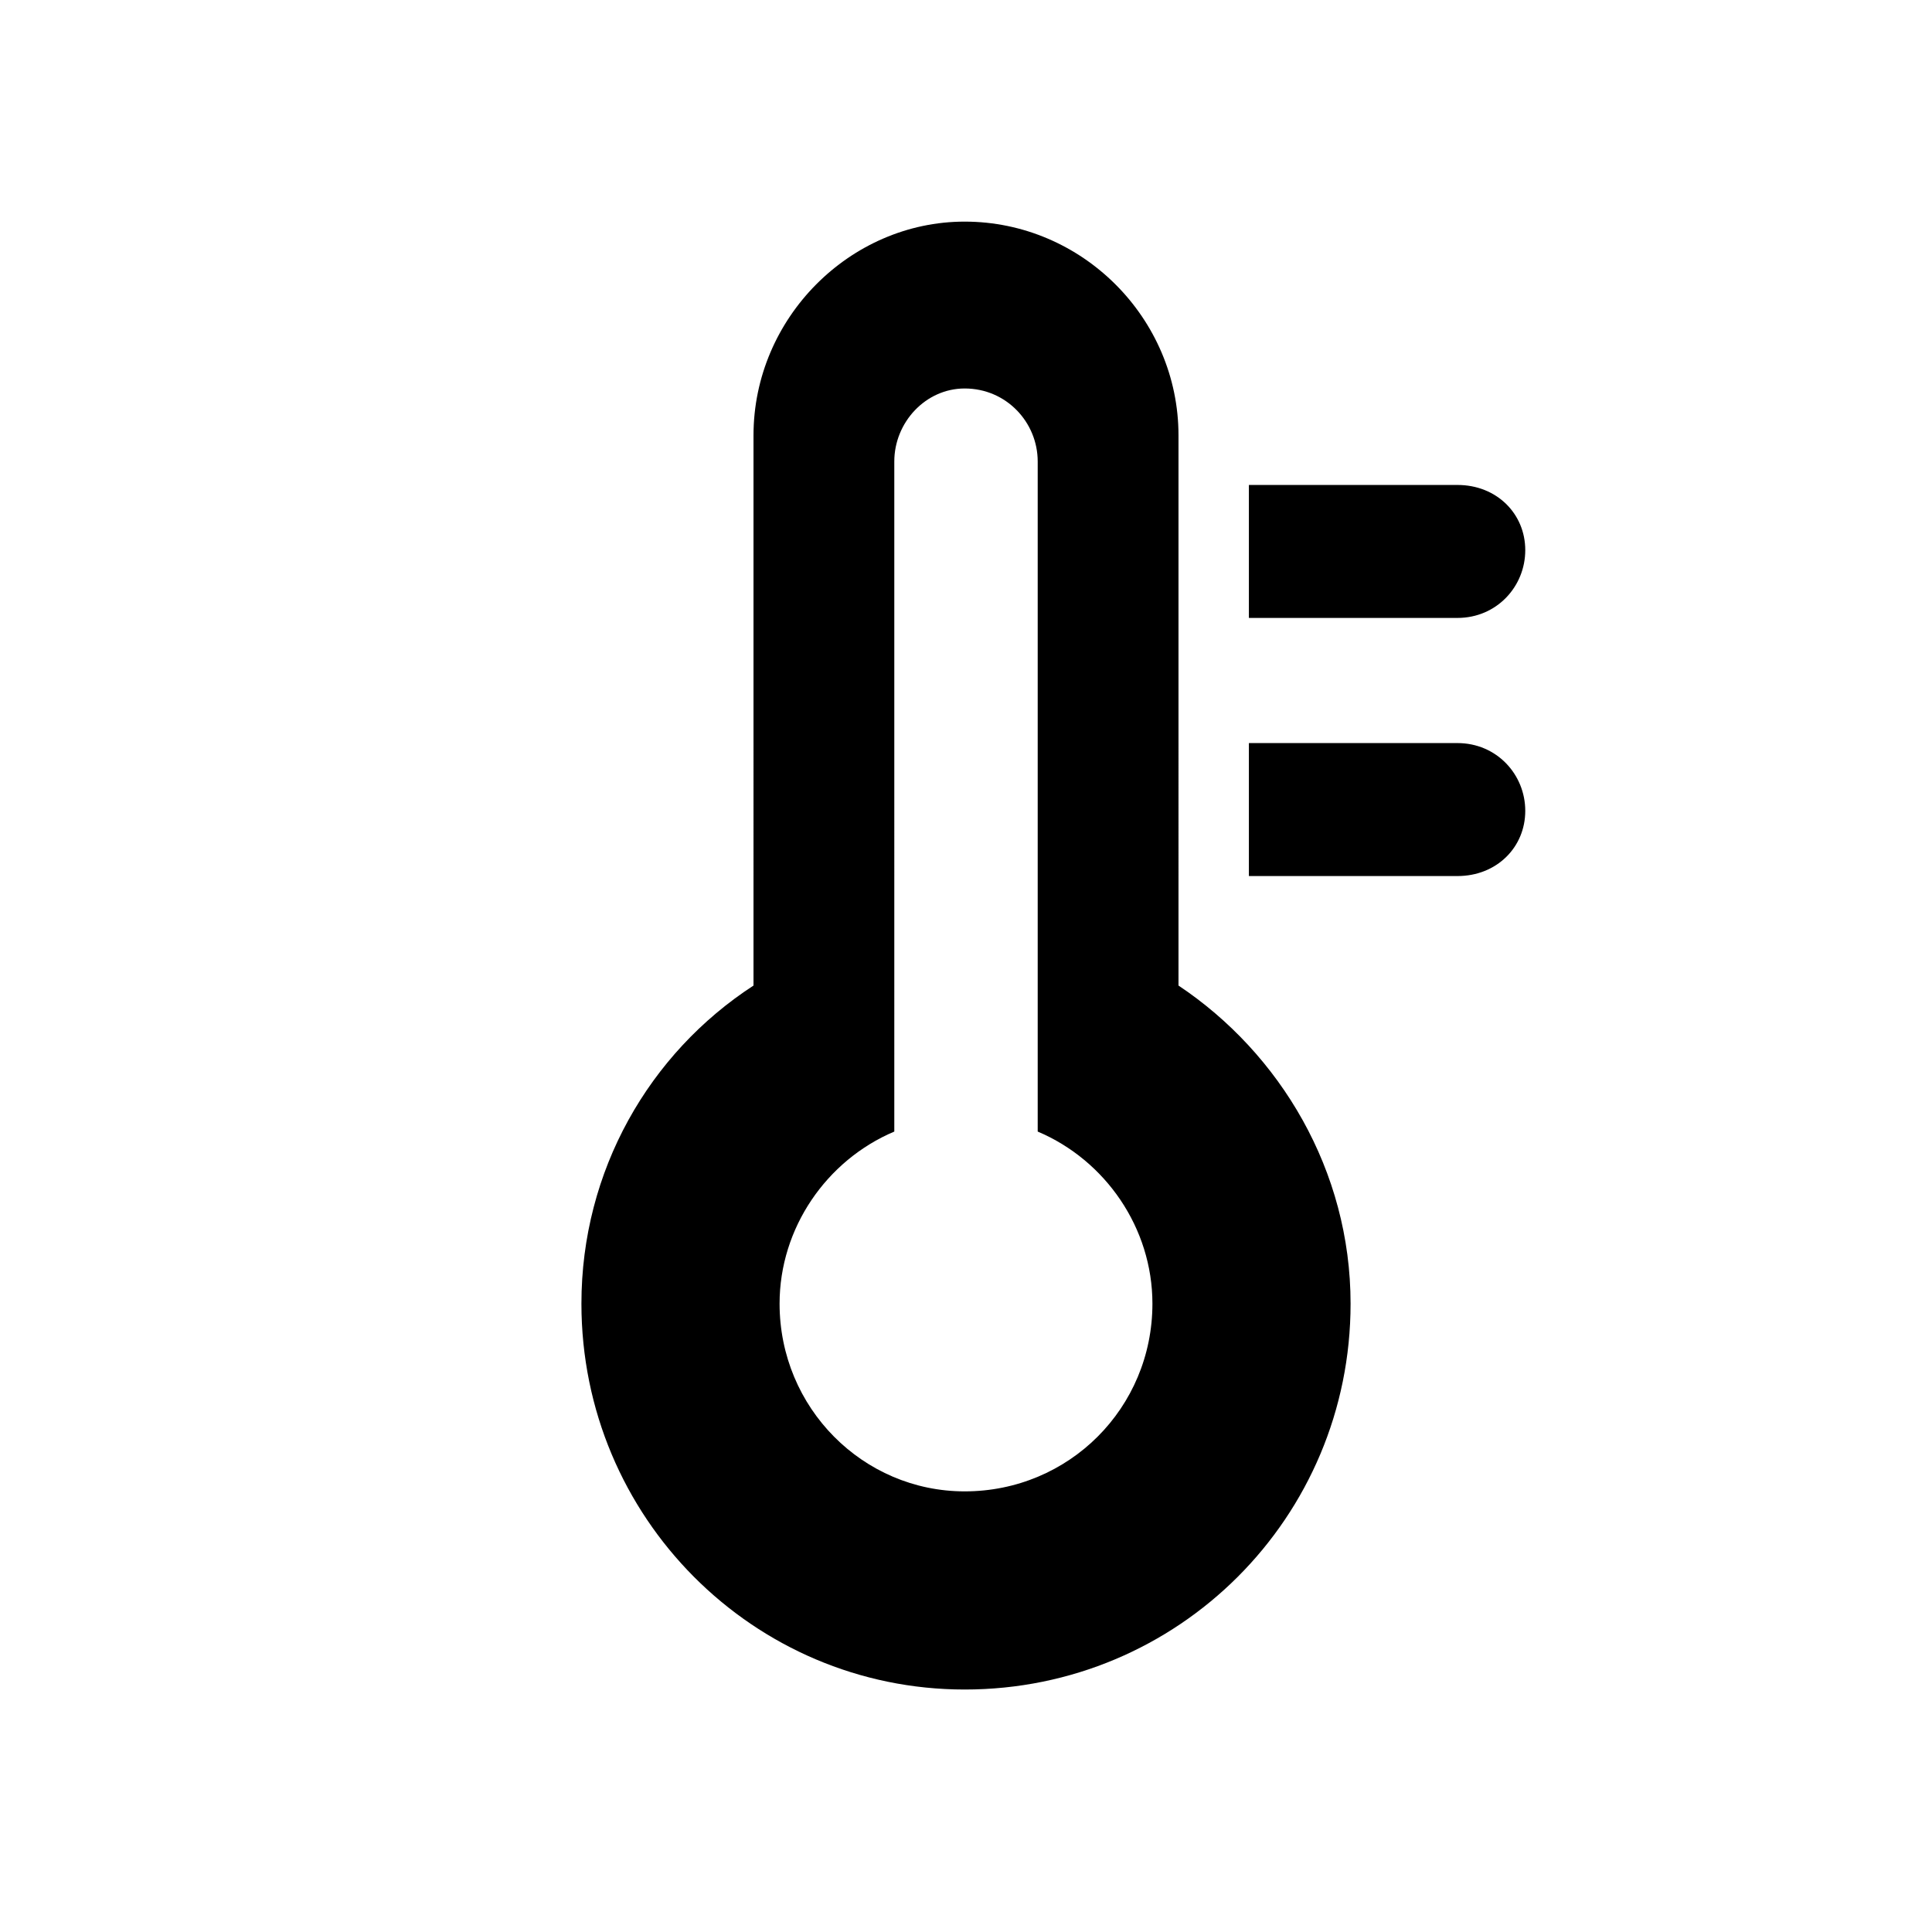 <?xml version="1.0" encoding="UTF-8" standalone="no"?>
<!-- Creator: CorelDRAW 2020 (64-Bit) -->

<svg
   xml:space="preserve"
   width="236px"
   height="236px"
   version="1.1"
   fill="currentColor"
   style="shape-rendering:geometricPrecision; text-rendering:geometricPrecision; image-rendering:optimizeQuality; fill-rule:evenodd; clip-rule:nonzero"
   viewBox="0 0 7.41 7.41"
   id="svg1"
   sodipodi:docname="eg_menu_homero_ikon_zold_mobil.svg"
   inkscape:version="1.3.2 (091e20e, 2023-11-25, custom)"
   xmlns:inkscape="http://www.inkscape.org/namespaces/inkscape"
   xmlns:sodipodi="http://sodipodi.sourceforge.net/DTD/sodipodi-0.dtd"
   xmlns="http://www.w3.org/2000/svg"
   xmlns:svg="http://www.w3.org/2000/svg"><defs
   id="defs1" /><sodipodi:namedview
   id="namedview1"
   pagecolor="#ffffff"
   bordercolor="#000000"
   borderopacity="0.25"
   inkscape:showpageshadow="2"
   inkscape:pageopacity="0.0"
   inkscape:pagecheckerboard="0"
   inkscape:deskcolor="#d1d1d1"
   showgrid="false"
   inkscape:zoom="4.970339"
   inkscape:cx="118"
   inkscape:cy="118.1006"
   inkscape:current-layer="Layer_x0020_1" />
    <g
   id="Layer_x0020_1"
   inkscape:label="Layer 1">
        <path
   id="path1"
   d="m 4.79,1.86 v 0.51 h 0.8 c 0.15,0 0.26,-0.12 0.26,-0.26 v 0 C 5.85,1.97 5.74,1.86 5.59,1.86 Z m 0,0.99 v 0.51 h 0.8 c 0.15,0 0.26,-0.11 0.26,-0.25 v 0 C 5.85,2.97 5.74,2.85 5.59,2.85 Z M 3.7,0.85 c -0.44,0 -0.81,0.37 -0.81,0.82 V 3.78 C 2.49,4.04 2.23,4.49 2.23,5 c 0,0.82 0.66,1.48 1.47,1.48 0.82,0 1.48,-0.66 1.48,-1.48 0,-0.51 -0.27,-0.96 -0.66,-1.22 V 1.67 c 0,-0.45 -0.37,-0.82 -0.82,-0.82 z m 0,0.64 c 0.16,0 0.28,0.13 0.28,0.28 v 2.57 c 0.26,0.11 0.44,0.37 0.44,0.66 0,0.4 -0.32,0.72 -0.72,0.72 -0.39,0 -0.71,-0.32 -0.71,-0.72 0,-0.29 0.18,-0.55 0.44,-0.66 V 1.77 c 0,-0.15 0.12,-0.28 0.27,-0.28 z" />
    </g>
</svg>
